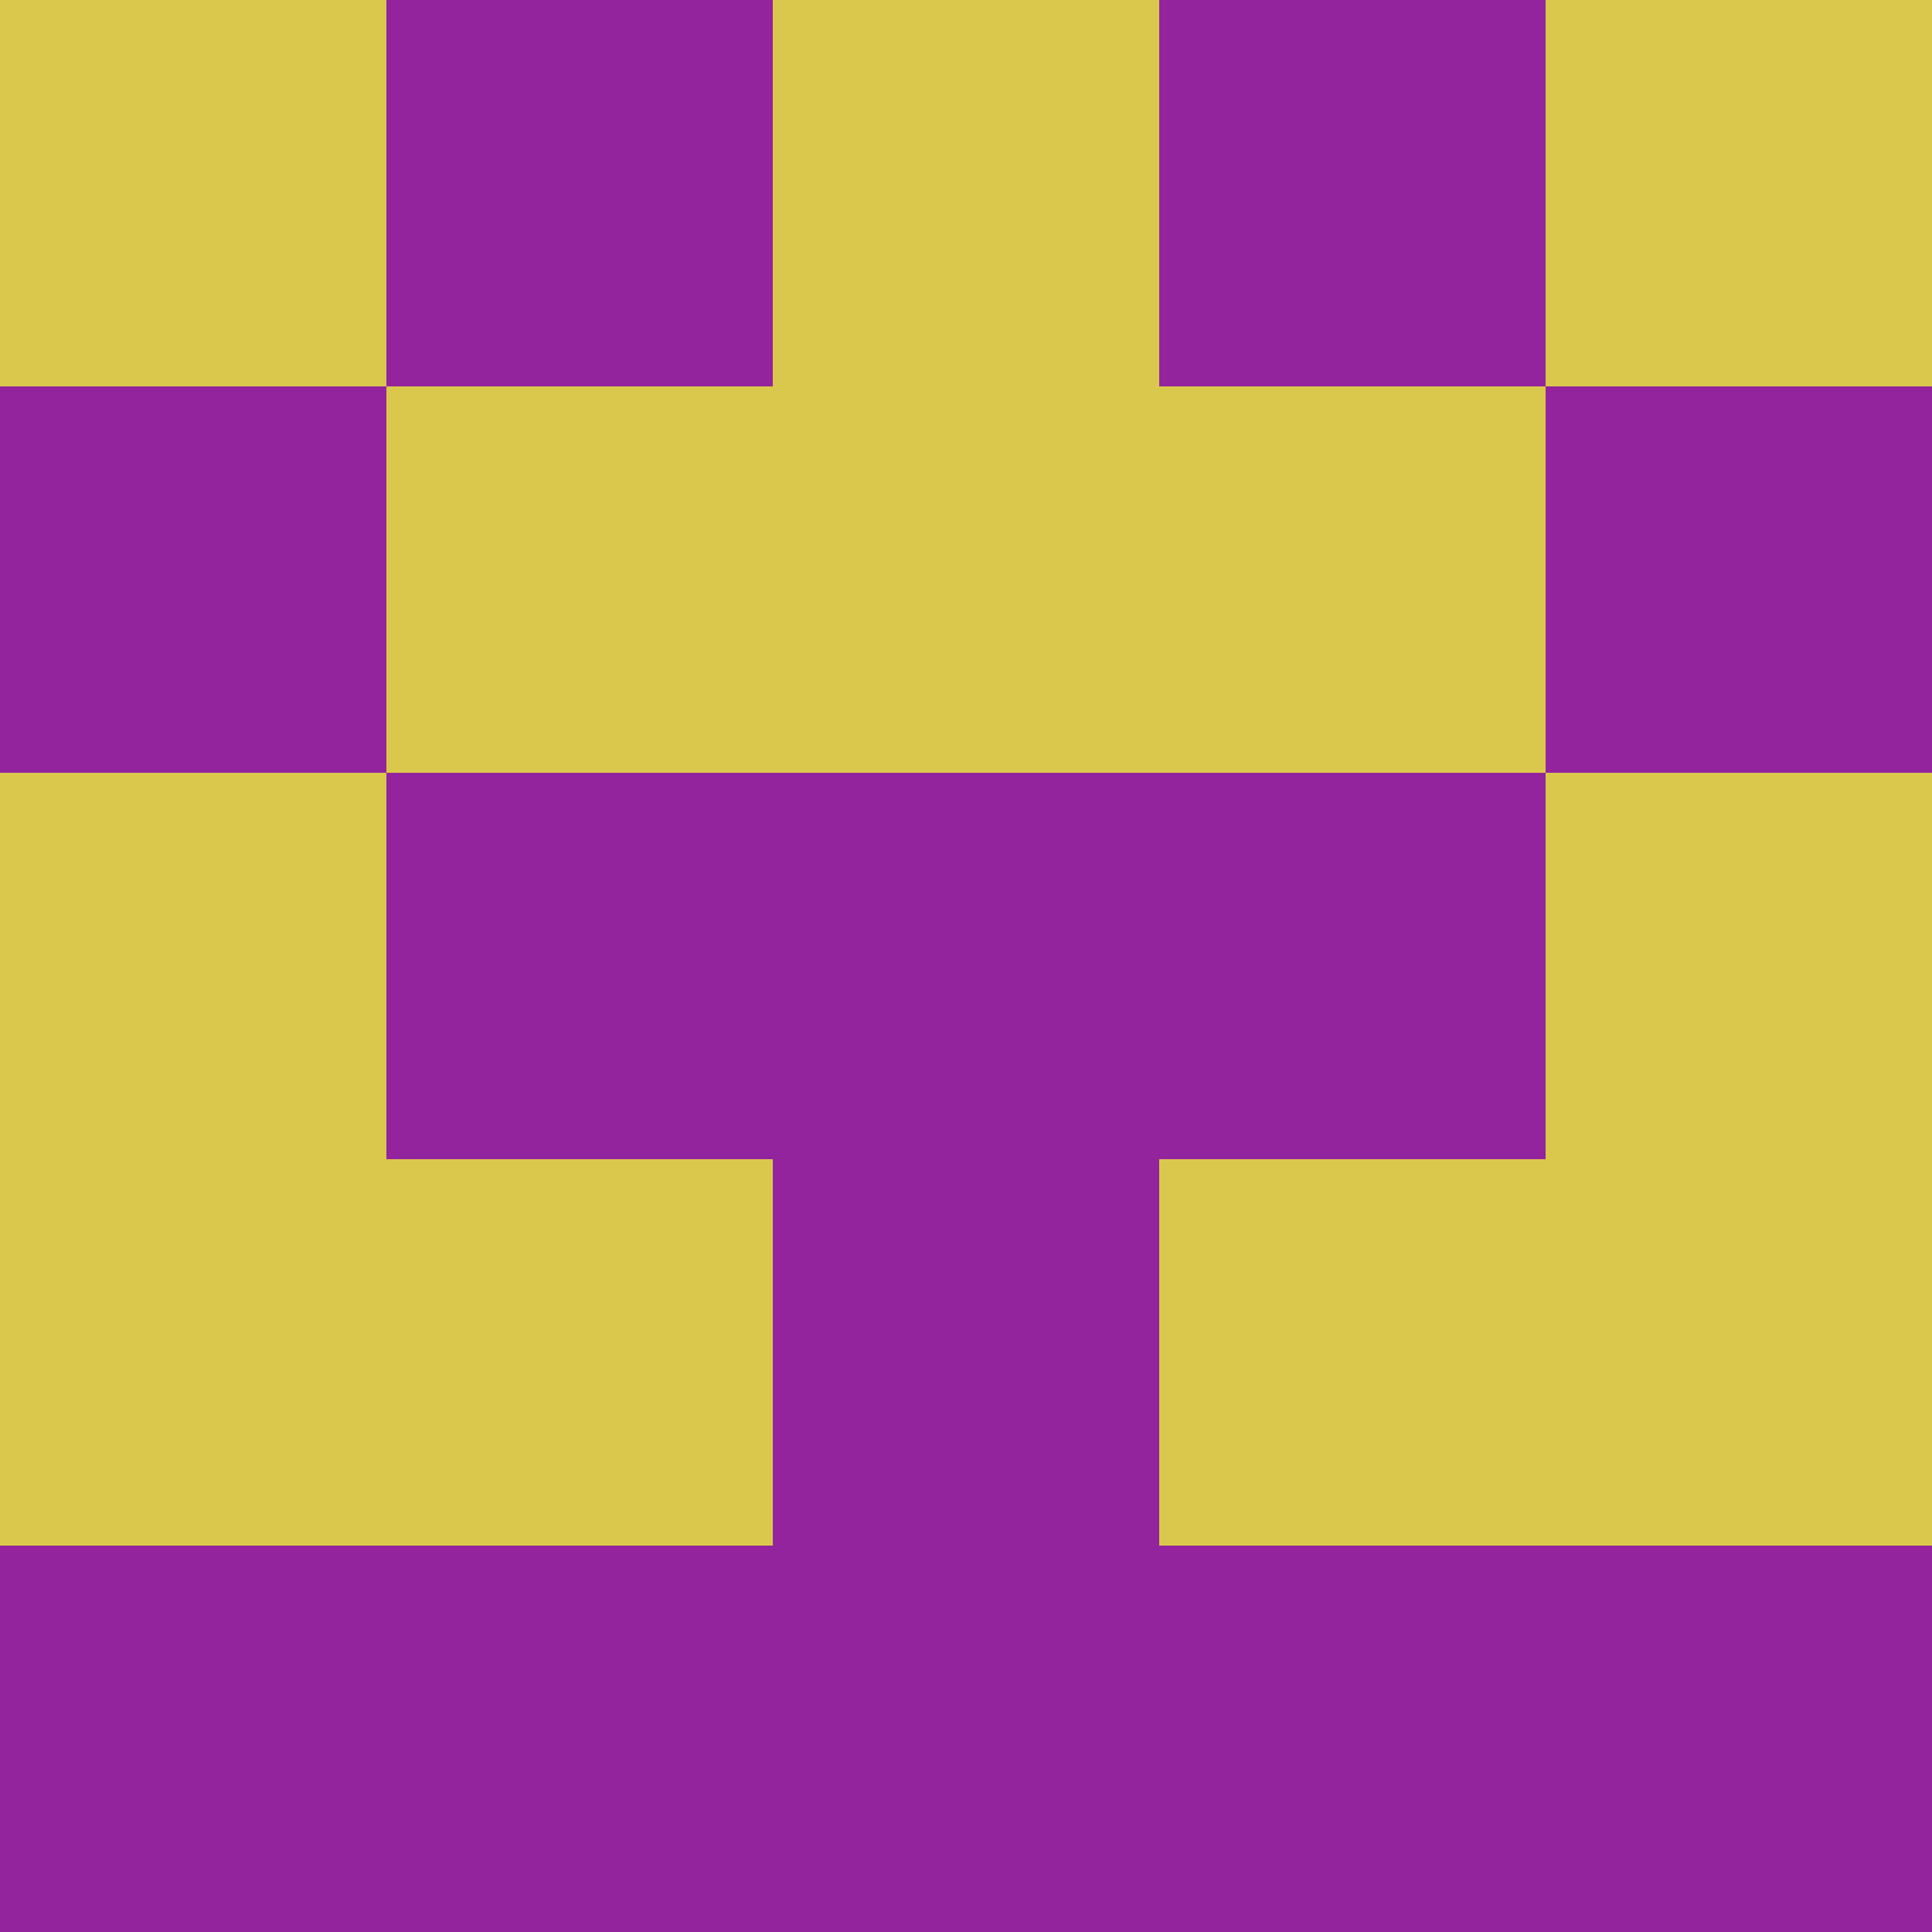 <?xml version="1.0" encoding="utf-8"?>
<!DOCTYPE svg PUBLIC "-//W3C//DTD SVG 20010904//EN"
        "http://www.w3.org/TR/2001/REC-SVG-20010904/DTD/svg10.dtd">

<svg width="400" height="400" viewBox="0 0 5 5"
    xmlns="http://www.w3.org/2000/svg"
    xmlns:xlink="http://www.w3.org/1999/xlink">
            <rect x="0" y="0" width="1" height="1" fill="#D9C84B" />
        <rect x="0" y="1" width="1" height="1" fill="#94249D" />
        <rect x="0" y="2" width="1" height="1" fill="#D9C84B" />
        <rect x="0" y="3" width="1" height="1" fill="#D9C84B" />
        <rect x="0" y="4" width="1" height="1" fill="#94249D" />
                <rect x="1" y="0" width="1" height="1" fill="#94249D" />
        <rect x="1" y="1" width="1" height="1" fill="#D9C84B" />
        <rect x="1" y="2" width="1" height="1" fill="#94249D" />
        <rect x="1" y="3" width="1" height="1" fill="#D9C84B" />
        <rect x="1" y="4" width="1" height="1" fill="#94249D" />
                <rect x="2" y="0" width="1" height="1" fill="#D9C84B" />
        <rect x="2" y="1" width="1" height="1" fill="#D9C84B" />
        <rect x="2" y="2" width="1" height="1" fill="#94249D" />
        <rect x="2" y="3" width="1" height="1" fill="#94249D" />
        <rect x="2" y="4" width="1" height="1" fill="#94249D" />
                <rect x="3" y="0" width="1" height="1" fill="#94249D" />
        <rect x="3" y="1" width="1" height="1" fill="#D9C84B" />
        <rect x="3" y="2" width="1" height="1" fill="#94249D" />
        <rect x="3" y="3" width="1" height="1" fill="#D9C84B" />
        <rect x="3" y="4" width="1" height="1" fill="#94249D" />
                <rect x="4" y="0" width="1" height="1" fill="#D9C84B" />
        <rect x="4" y="1" width="1" height="1" fill="#94249D" />
        <rect x="4" y="2" width="1" height="1" fill="#D9C84B" />
        <rect x="4" y="3" width="1" height="1" fill="#D9C84B" />
        <rect x="4" y="4" width="1" height="1" fill="#94249D" />
        
</svg>


